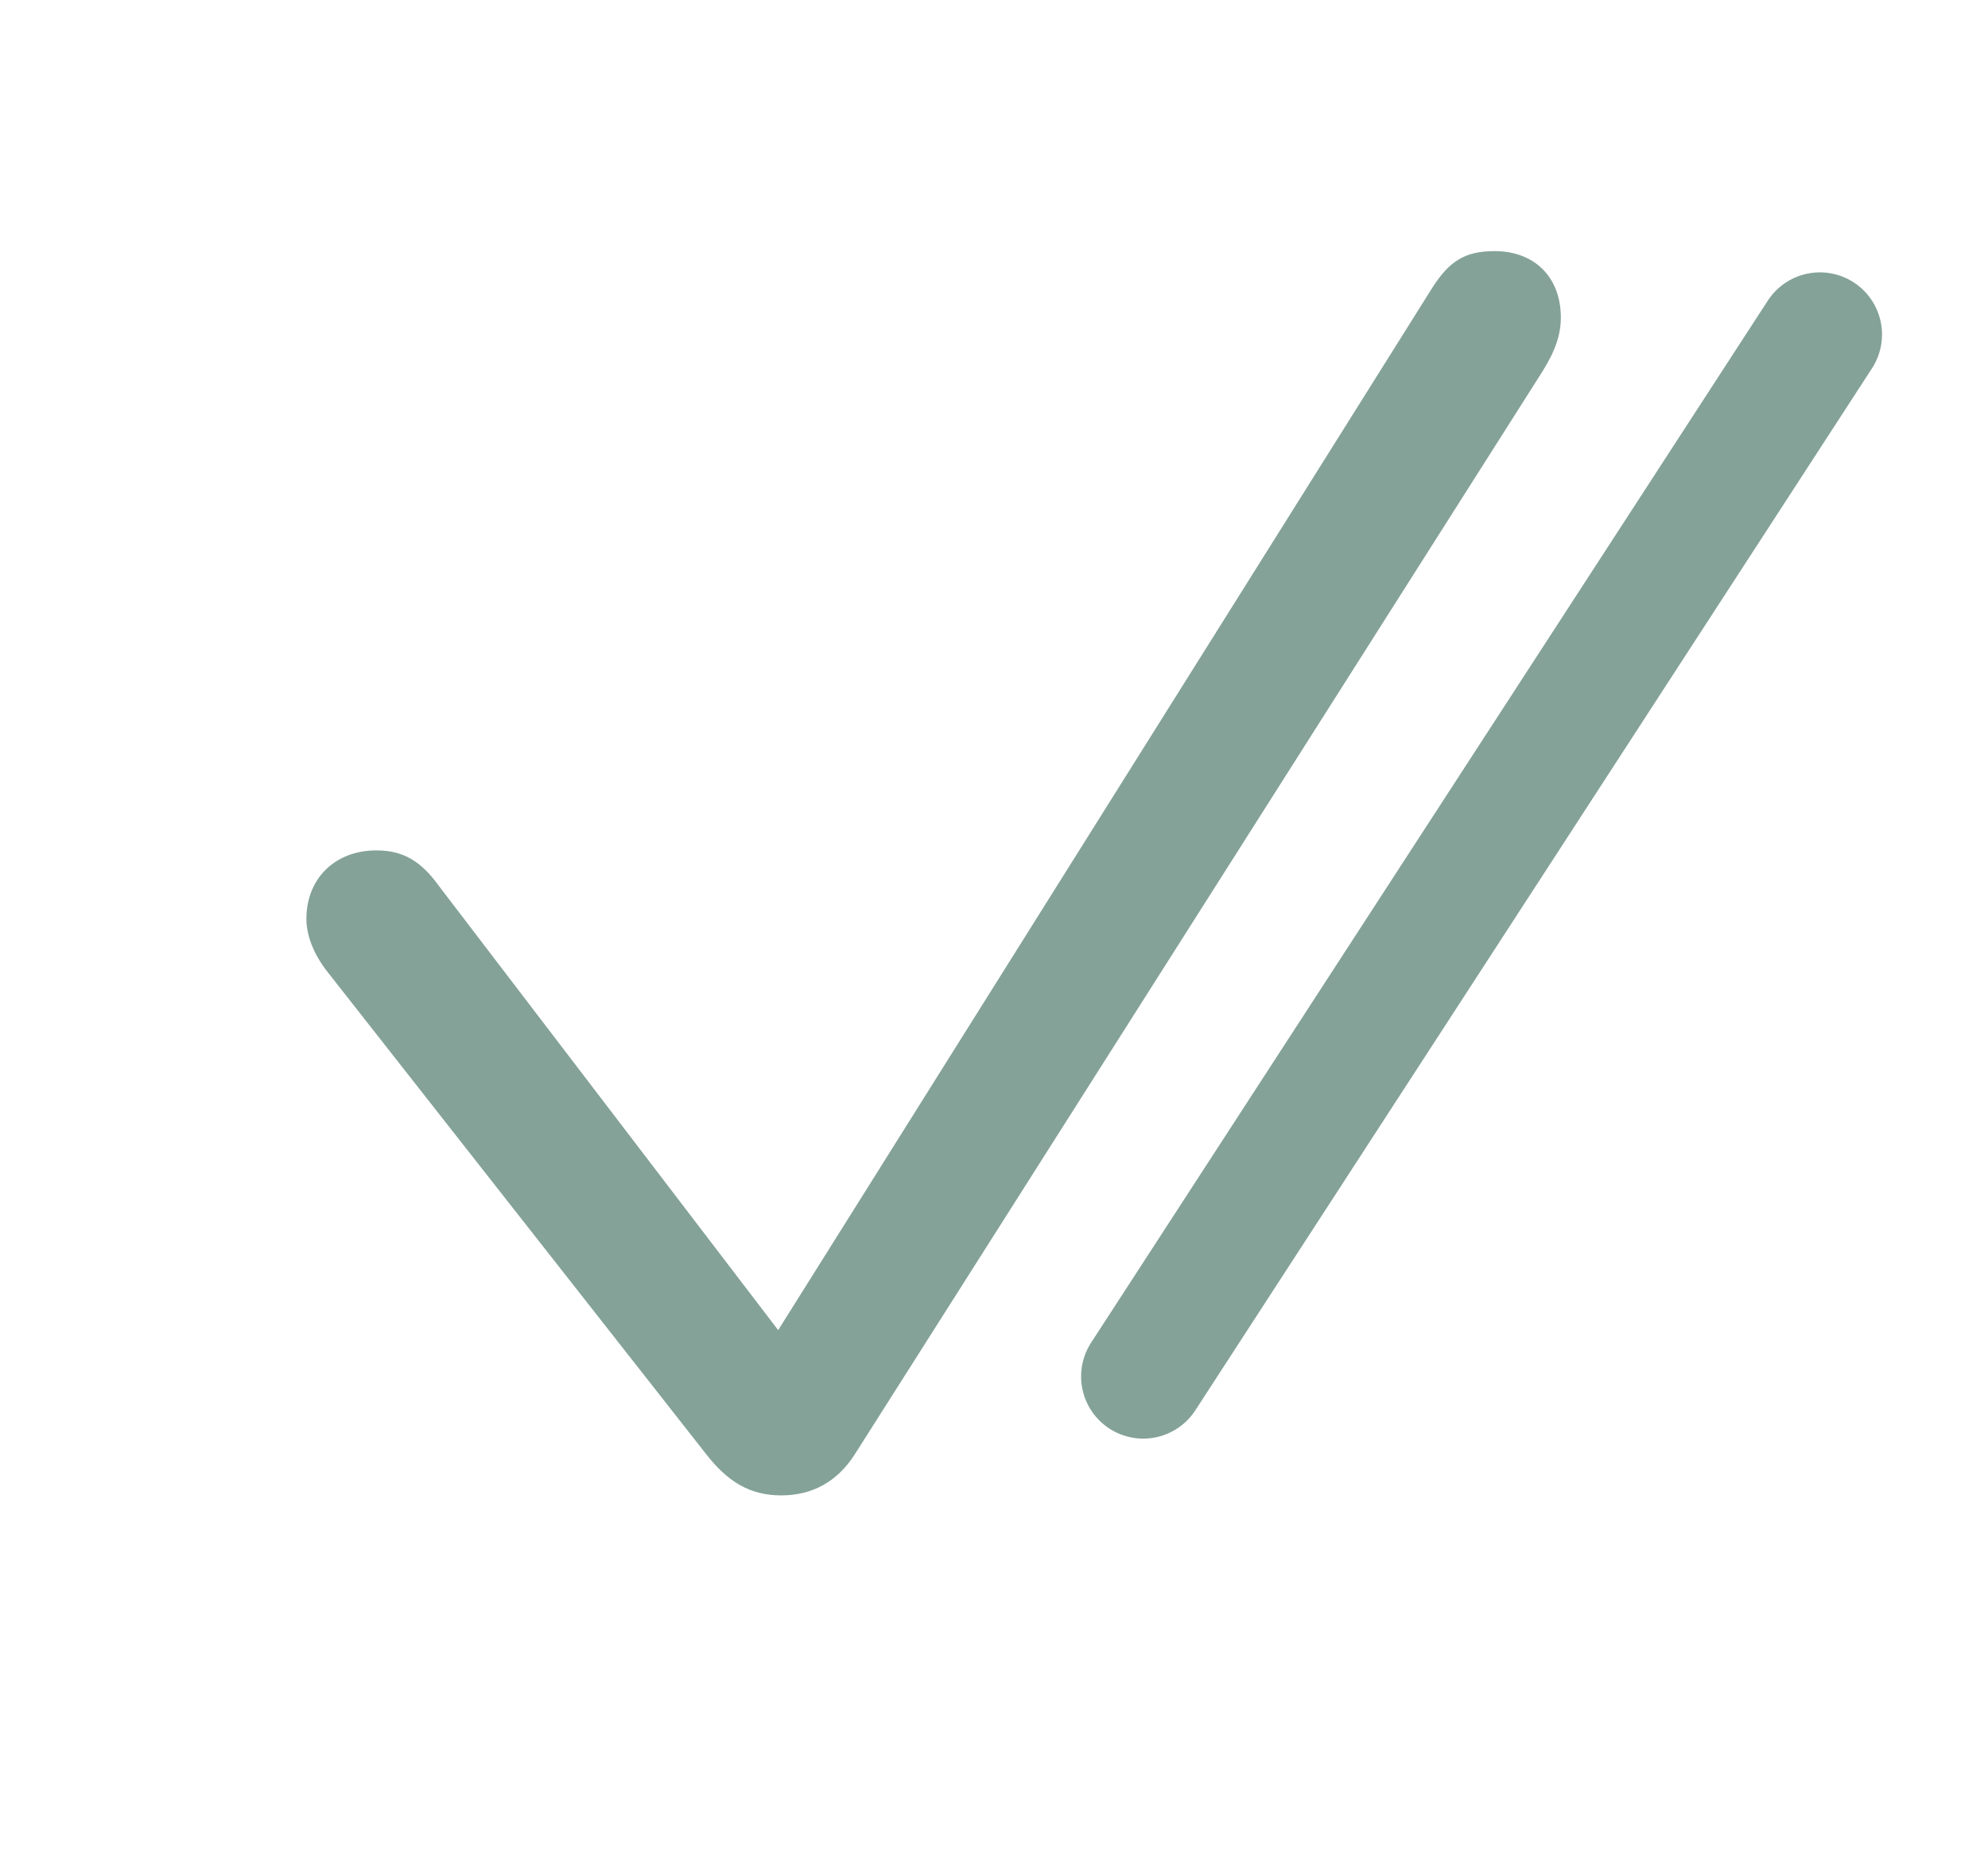 <svg width="16" height="15" viewBox="0 0 16 15" fill="none" xmlns="http://www.w3.org/2000/svg">
<path d="M6.287 12.035C6.539 12.035 6.738 11.924 6.878 11.707L12.415 2.988C12.521 2.818 12.562 2.689 12.562 2.555C12.562 2.232 12.351 2.021 12.029 2.021C11.794 2.021 11.665 2.098 11.525 2.32L6.263 10.705L3.533 7.131C3.386 6.926 3.24 6.844 3.029 6.844C2.695 6.844 2.466 7.072 2.466 7.395C2.466 7.529 2.525 7.682 2.636 7.822L5.677 11.695C5.853 11.924 6.035 12.035 6.287 12.035Z" fill="#84A298"/>
<line x1="14.647" y1="2.692" x2="9.201" y2="11.078" stroke="#84A298" stroke-linecap="round"/>
</svg>
